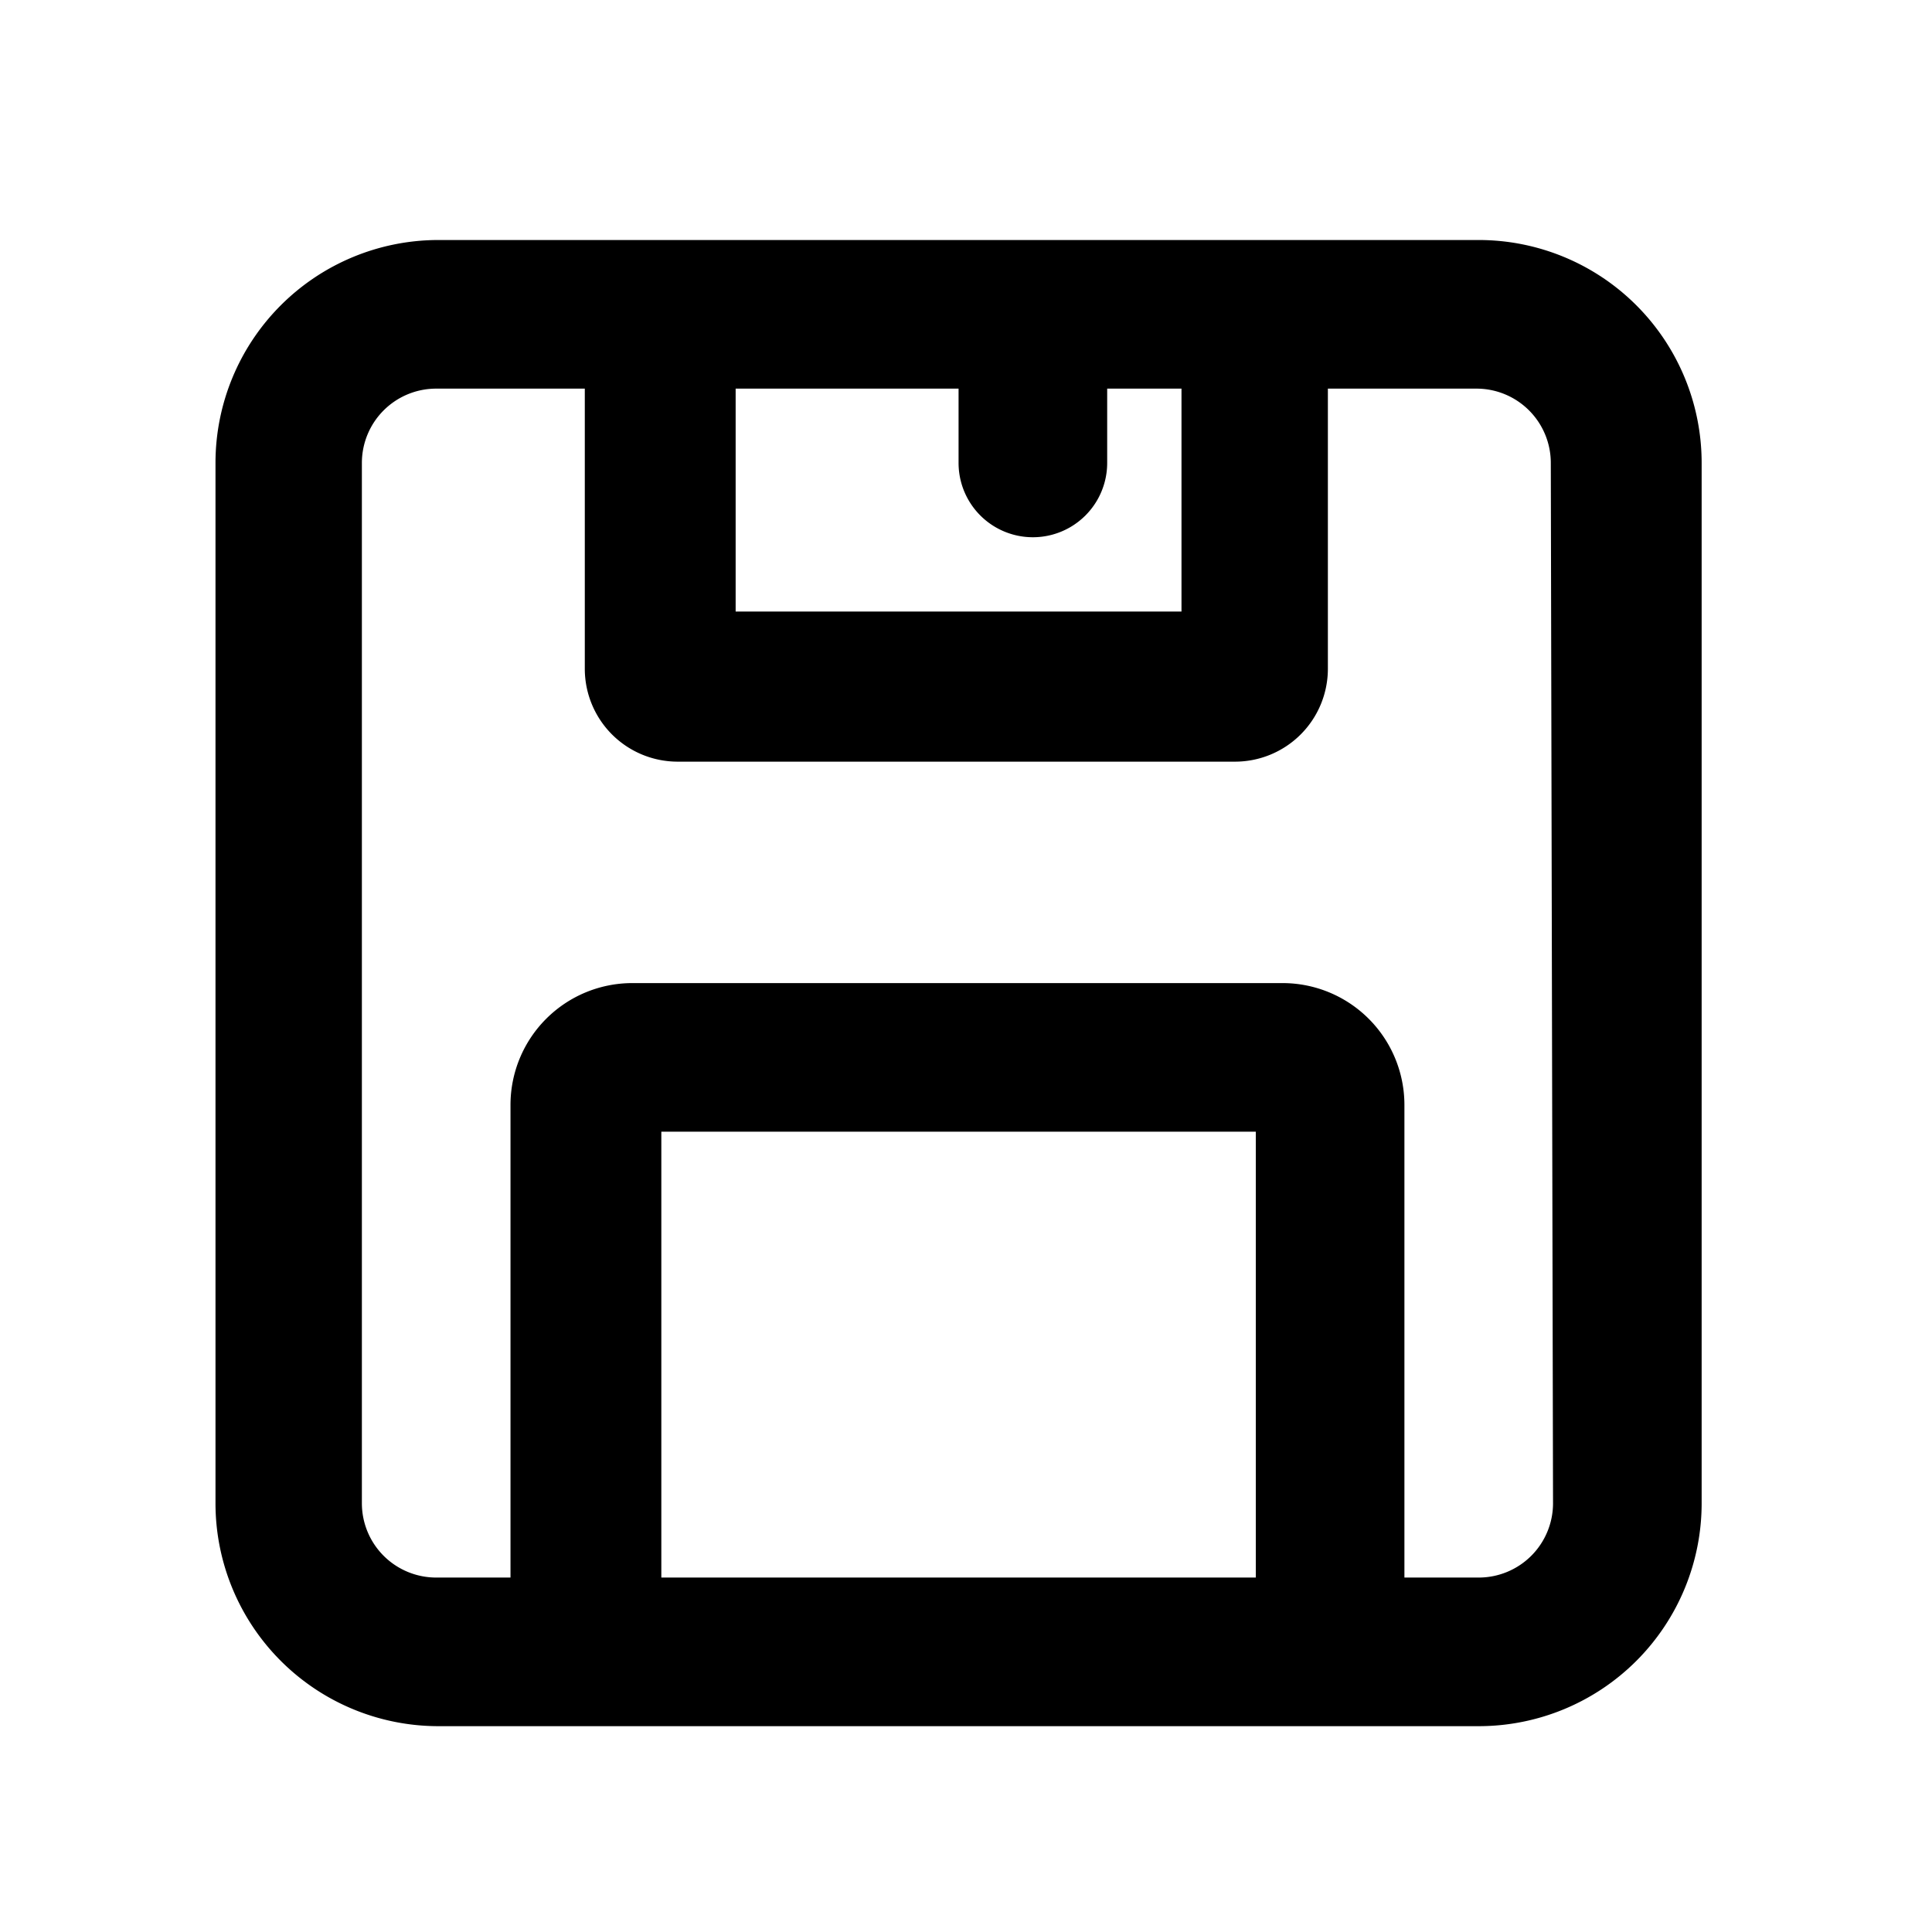 <svg data-name="Layer 1" viewBox="0 0 26 26"><path d="M19.9 3.23h-14a3 3 0 0 0-3 3v14a3 3 0 0 0 3 3h14a3 3 0 0 0 3-3v-14a3 3 0 0 0-3-3zm-7 2v1a1 1 0 0 0 2 0v-1h1v3h-6v-3zm-4 16v-6h8v6zm12-1a1 1 0 0 1-1 1h-1v-6.36a1.64 1.64 0 0 0-1.64-1.64H8.51a1.64 1.64 0 0 0-1.64 1.64v6.36h-1a1 1 0 0 1-1-1v-14a1 1 0 0 1 1-1h2V9a1.25 1.25 0 0 0 1.25 1.25h7.49A1.25 1.25 0 0 0 17.87 9V5.23h2a1 1 0 0 1 1 1z"/></svg>